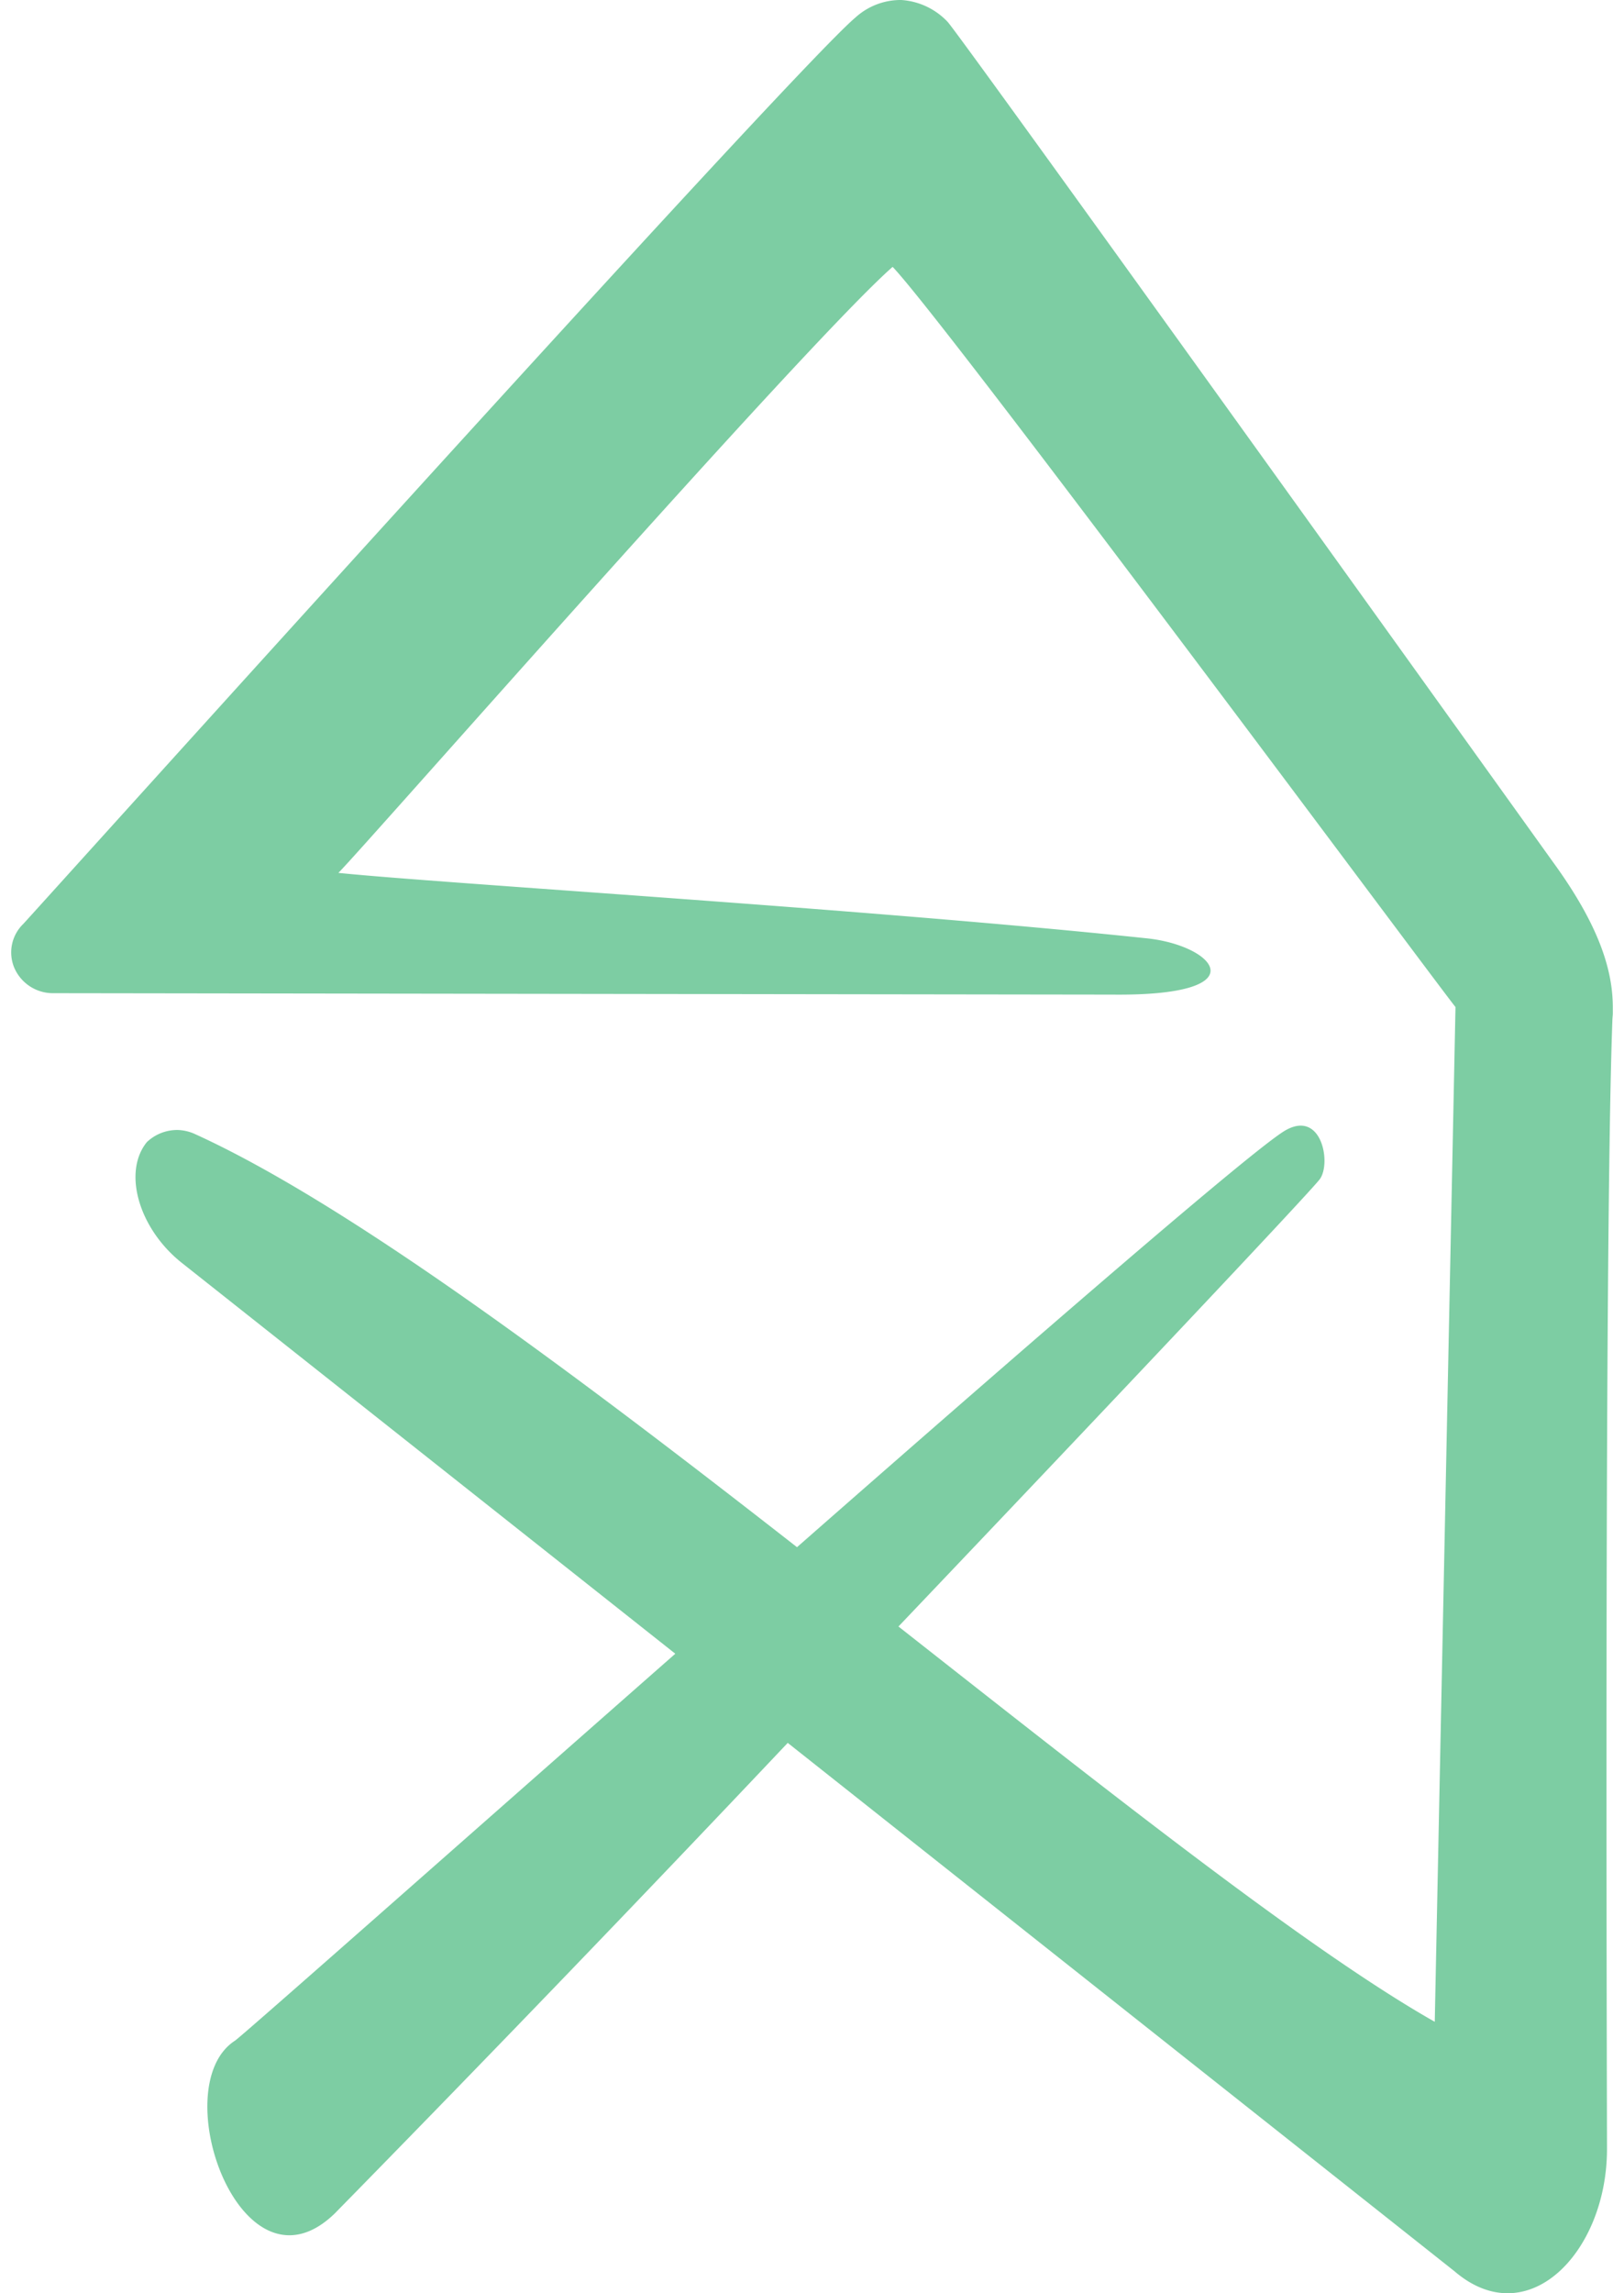 <svg fill="#7DCDA3" role="img" viewBox="0 0 17 24" xmlns="http://www.w3.org/2000/svg"><title>homify</title><path d="M16.883 10.561a1.727 1.727 0 0 1 0 0.055l-0.004 0.048c-0.088 2.33-0.057 11.357-0.057 11.823 0.002 1.078-0.826 1.943-1.596 1.283l-6.98-5.53a373.72 373.72 0 0 1-4.742 4.925c-0.977 0.946-1.786-1.327-1.045-1.808 0.066-0.042 2.223-1.95 4.61-4.05L1.9 13.214c-0.446-0.356-0.618-0.946-0.363-1.261a0.46 0.46 0 0 1 0.328-0.127 0.47 0.47 0 0 1 0.164 0.037c1.596 0.722 3.962 2.492 6.314 4.329 2.45-2.15 4.805-4.191 5.116-4.364 0.38-0.214 0.48 0.354 0.354 0.516-0.131 0.166-2.169 2.326-4.408 4.678 2.204 1.732 4.294 3.389 5.614 4.137l0.217-10.62c-0.17-0.206-5.332-7.163-5.892-7.746-0.892 0.78-5.566 6.112-5.802 6.342 1.067 0.11 5.597 0.382 8.452 0.684 0.721 0.07 1.2 0.606-0.346 0.59l-11.105-0.015a0.44 0.44 0 0 1-0.394-0.267 0.415 0.415 0 0 1 0.094-0.457C0.3 9.613 8.282 0.748 8.954 0.184A0.702 0.702 0 0 1 9.435 0a0.732 0.732 0 0 1 0.483 0.227c0.083 0.077 4.292 5.94 6.344 8.802 0.492 0.678 0.617 1.137 0.621 1.5z"/></svg>